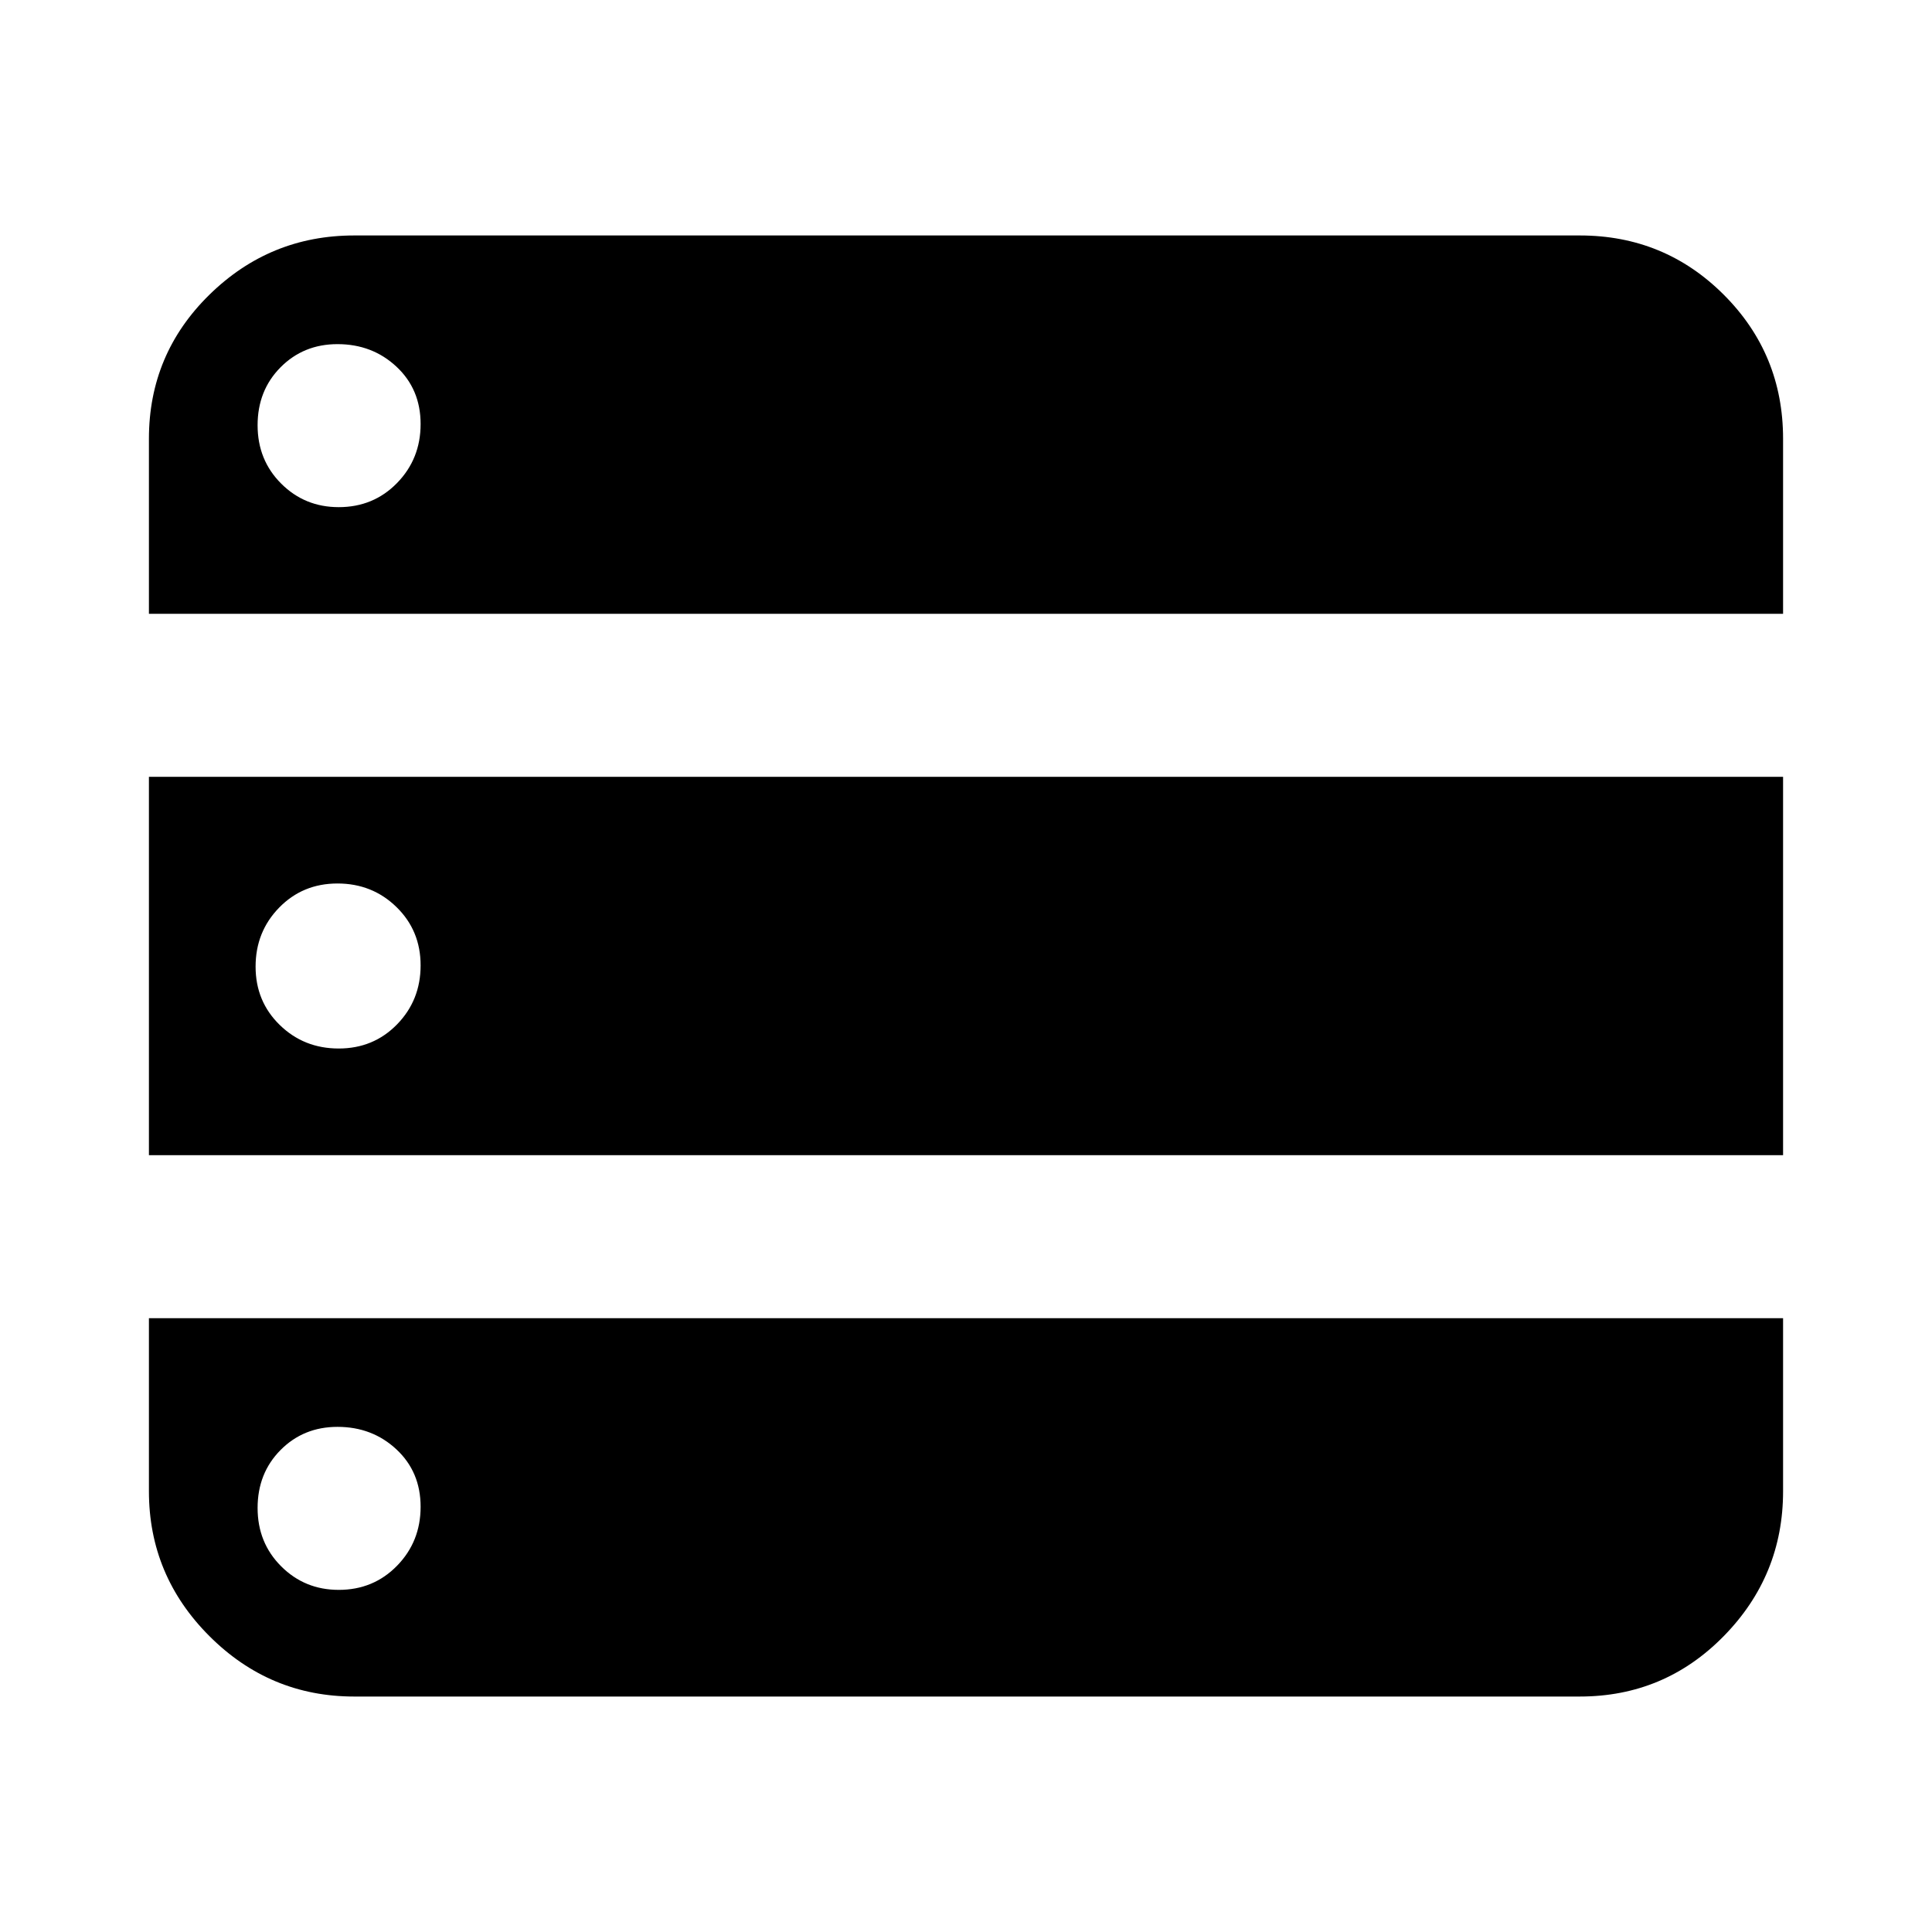 <svg xmlns="http://www.w3.org/2000/svg" height="24" viewBox="0 -960 960 960" width="24"><path d="M74-655h812v-87q0-42.083-29.458-71.542Q827.083-843 785-843H176q-41.917 0-71.958 29.458Q74-784.083 74-742v87Zm0 269h812v-188H74v188Zm102 269h609q42.083 0 71.542-30.042Q886-177.083 886-219v-86H74v86q0 41.917 30.042 71.958Q134.083-117 176-117Zm-7.702-591q-16.873 0-28.586-11.702-11.712-11.702-11.712-29Q128-766 139.414-777.5q11.415-11.5 28.288-11.5Q185-789 197-777.798t12 28.5Q209-732 197.298-720t-29 12Zm0 269Q151-439 139-450.702t-12-29Q127-497 138.702-509t29-12Q185-521 197-509.298t12 29Q209-463 197.298-451t-29 12Zm0 269q-16.873 0-28.586-11.702-11.712-11.702-11.712-29Q128-228 139.414-239.5q11.415-11.5 28.288-11.5Q185-251 197-239.798t12 28.5Q209-194 197.298-182t-29 12Z"/></svg>